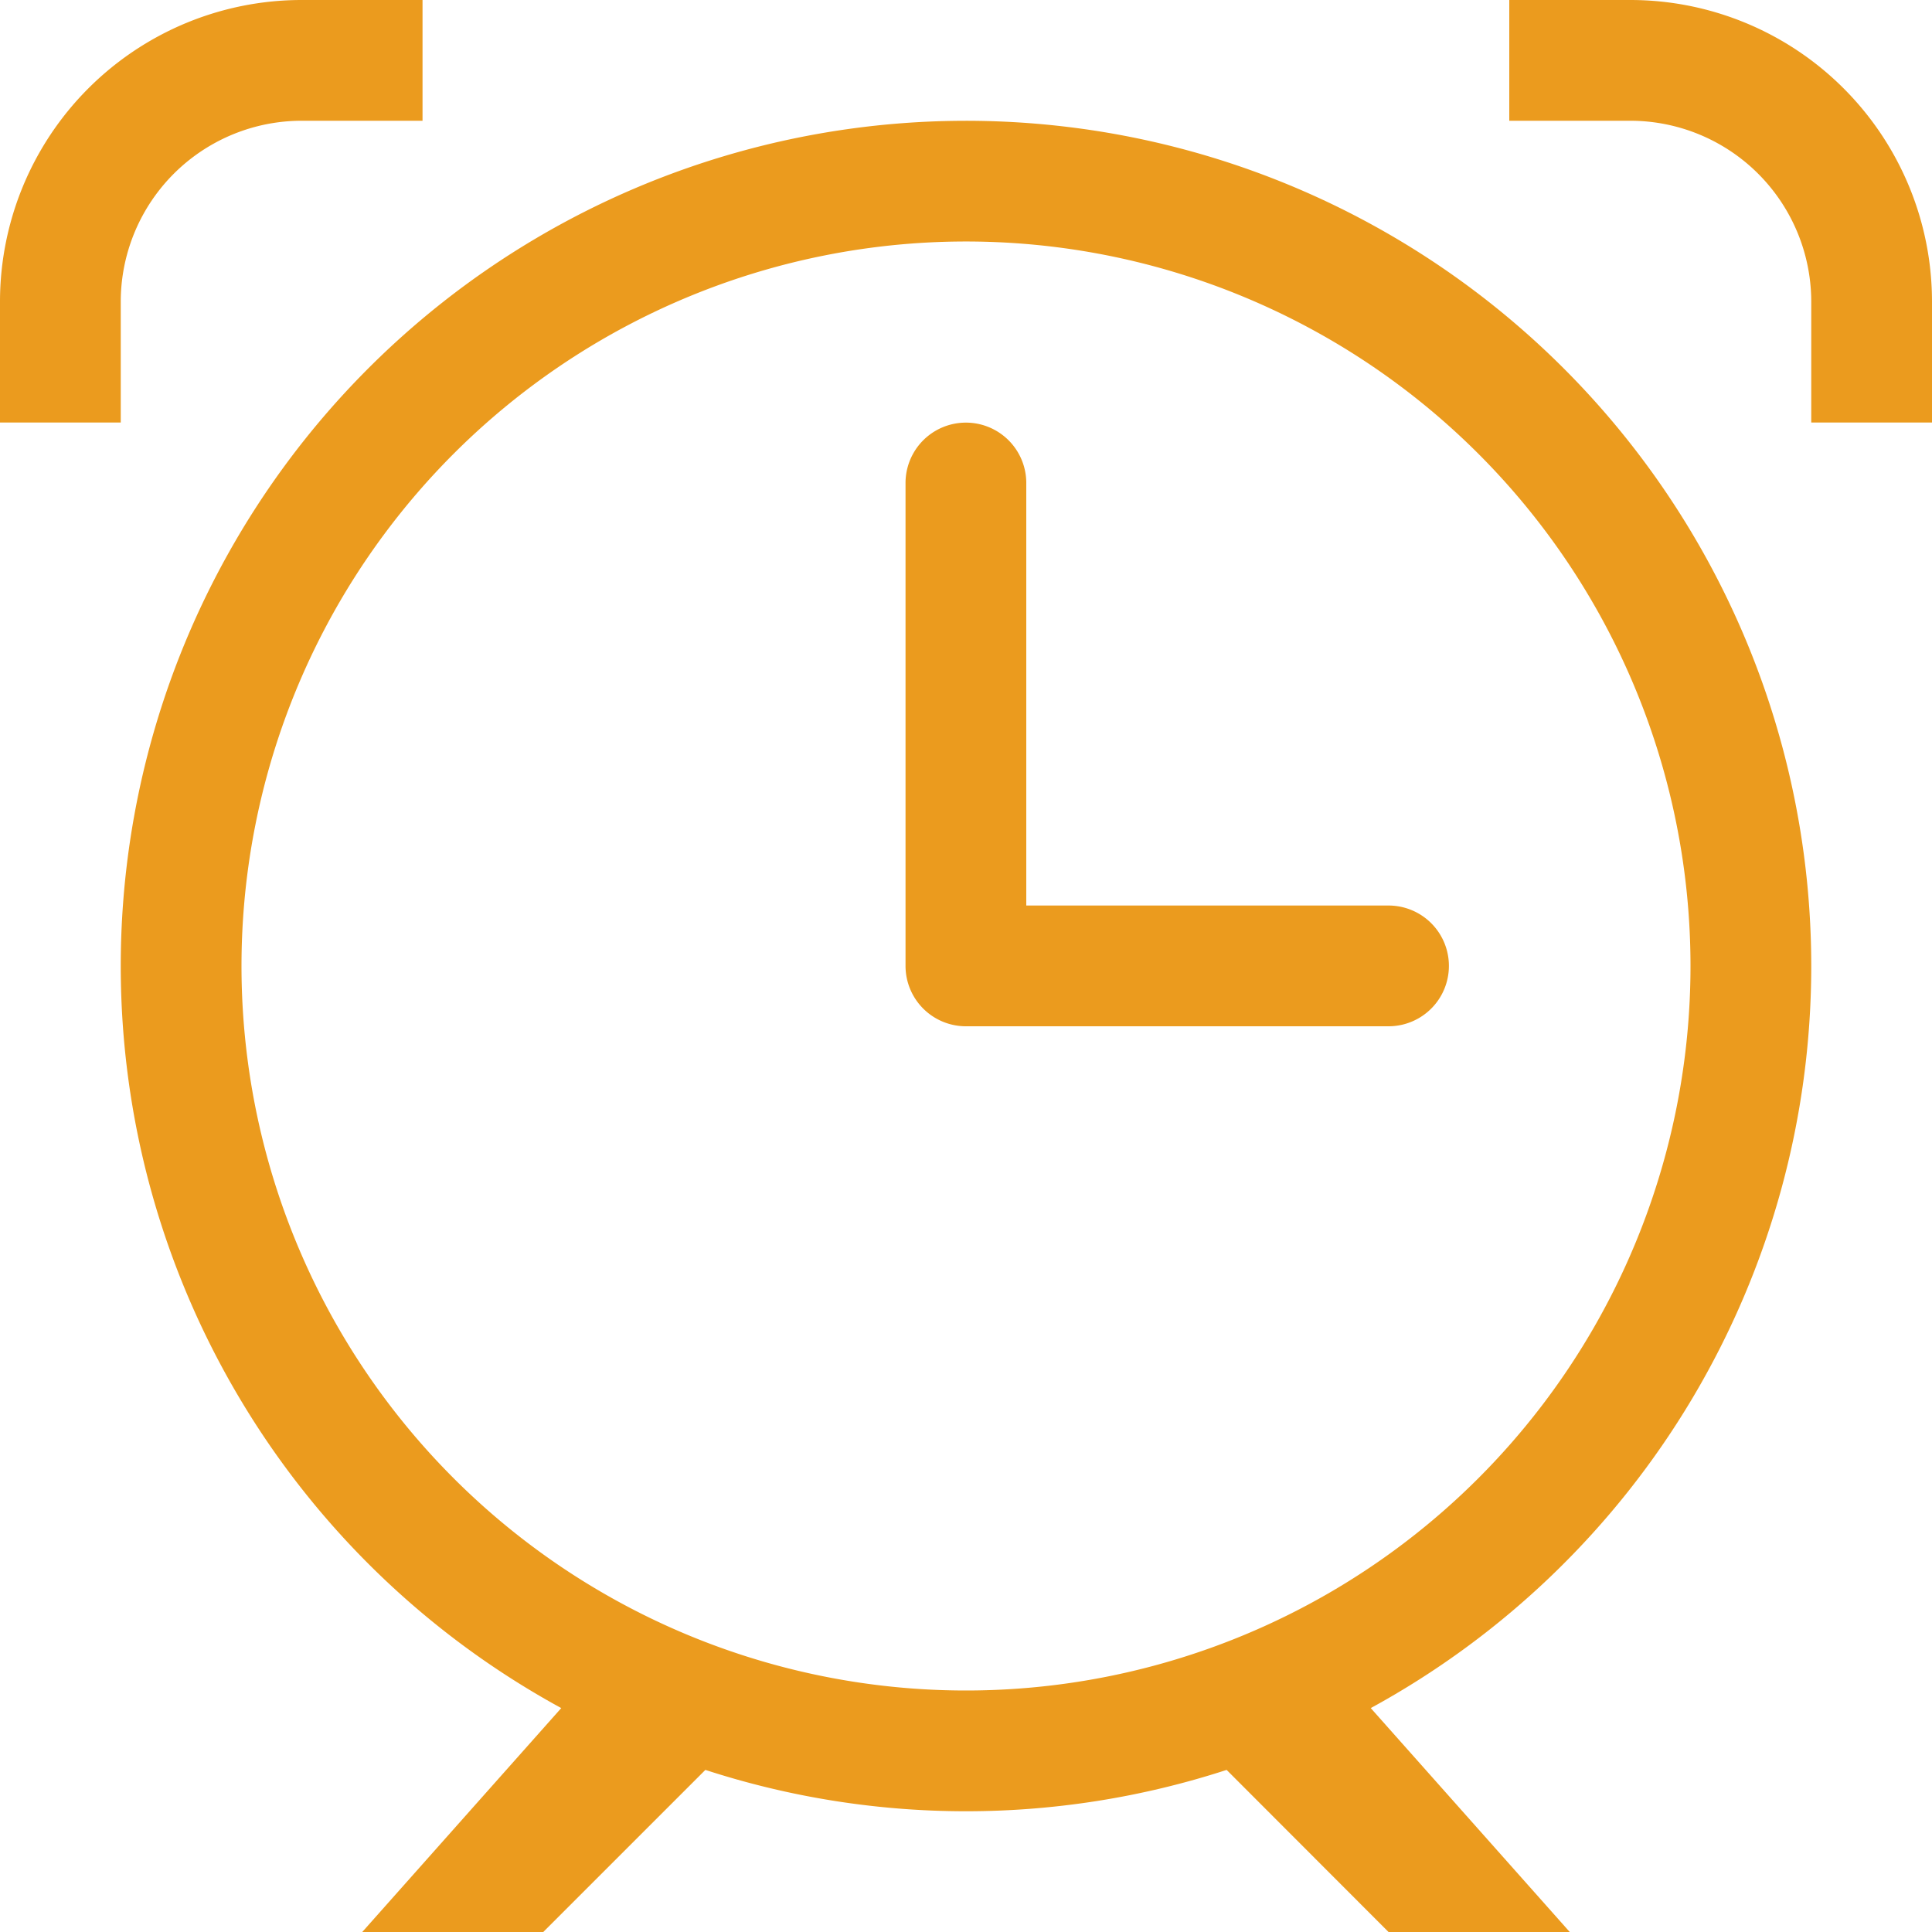 <svg xmlns="http://www.w3.org/2000/svg" viewBox="0 0 100 100">
  <defs>
    <style>
      .cls-1 {
        fill: #eb9b1e;
        fill-rule: evenodd;
      }
    </style>
  </defs>
  <path class="cls-1" d="M1373.87,3999.87h-18.75V3978a3.125,3.125,0,1,0-6.25,0v25a3.126,3.126,0,0,0,3.13,3.12h21.87A3.125,3.125,0,1,0,1373.87,3999.87Zm-65.62-31.25a9.37,9.37,0,0,1,9.37-9.37h6.25V3953h-6.25a15.616,15.616,0,0,0-15.62,15.62v6.25h6.25v-6.25Zm78.12-15.62h-6.25v6.25h6.25a9.372,9.372,0,0,1,9.38,9.37v6.25H1402v-6.25A15.618,15.618,0,0,0,1386.37,3953Zm9.38,50a43.75,43.75,0,1,0-64.7,38.41l-10.3,11.59h9.37l8.39-8.39a43.589,43.589,0,0,0,26.98,0l8.38,8.39h9.38l-10.3-11.59A43.749,43.749,0,0,0,1395.75,4003ZM1352,4040.5a37.5,37.5,0,1,1,37.5-37.5A37.5,37.5,0,0,1,1352,4040.5Z" transform="translate(-1302 -3953)"/>
</svg>
